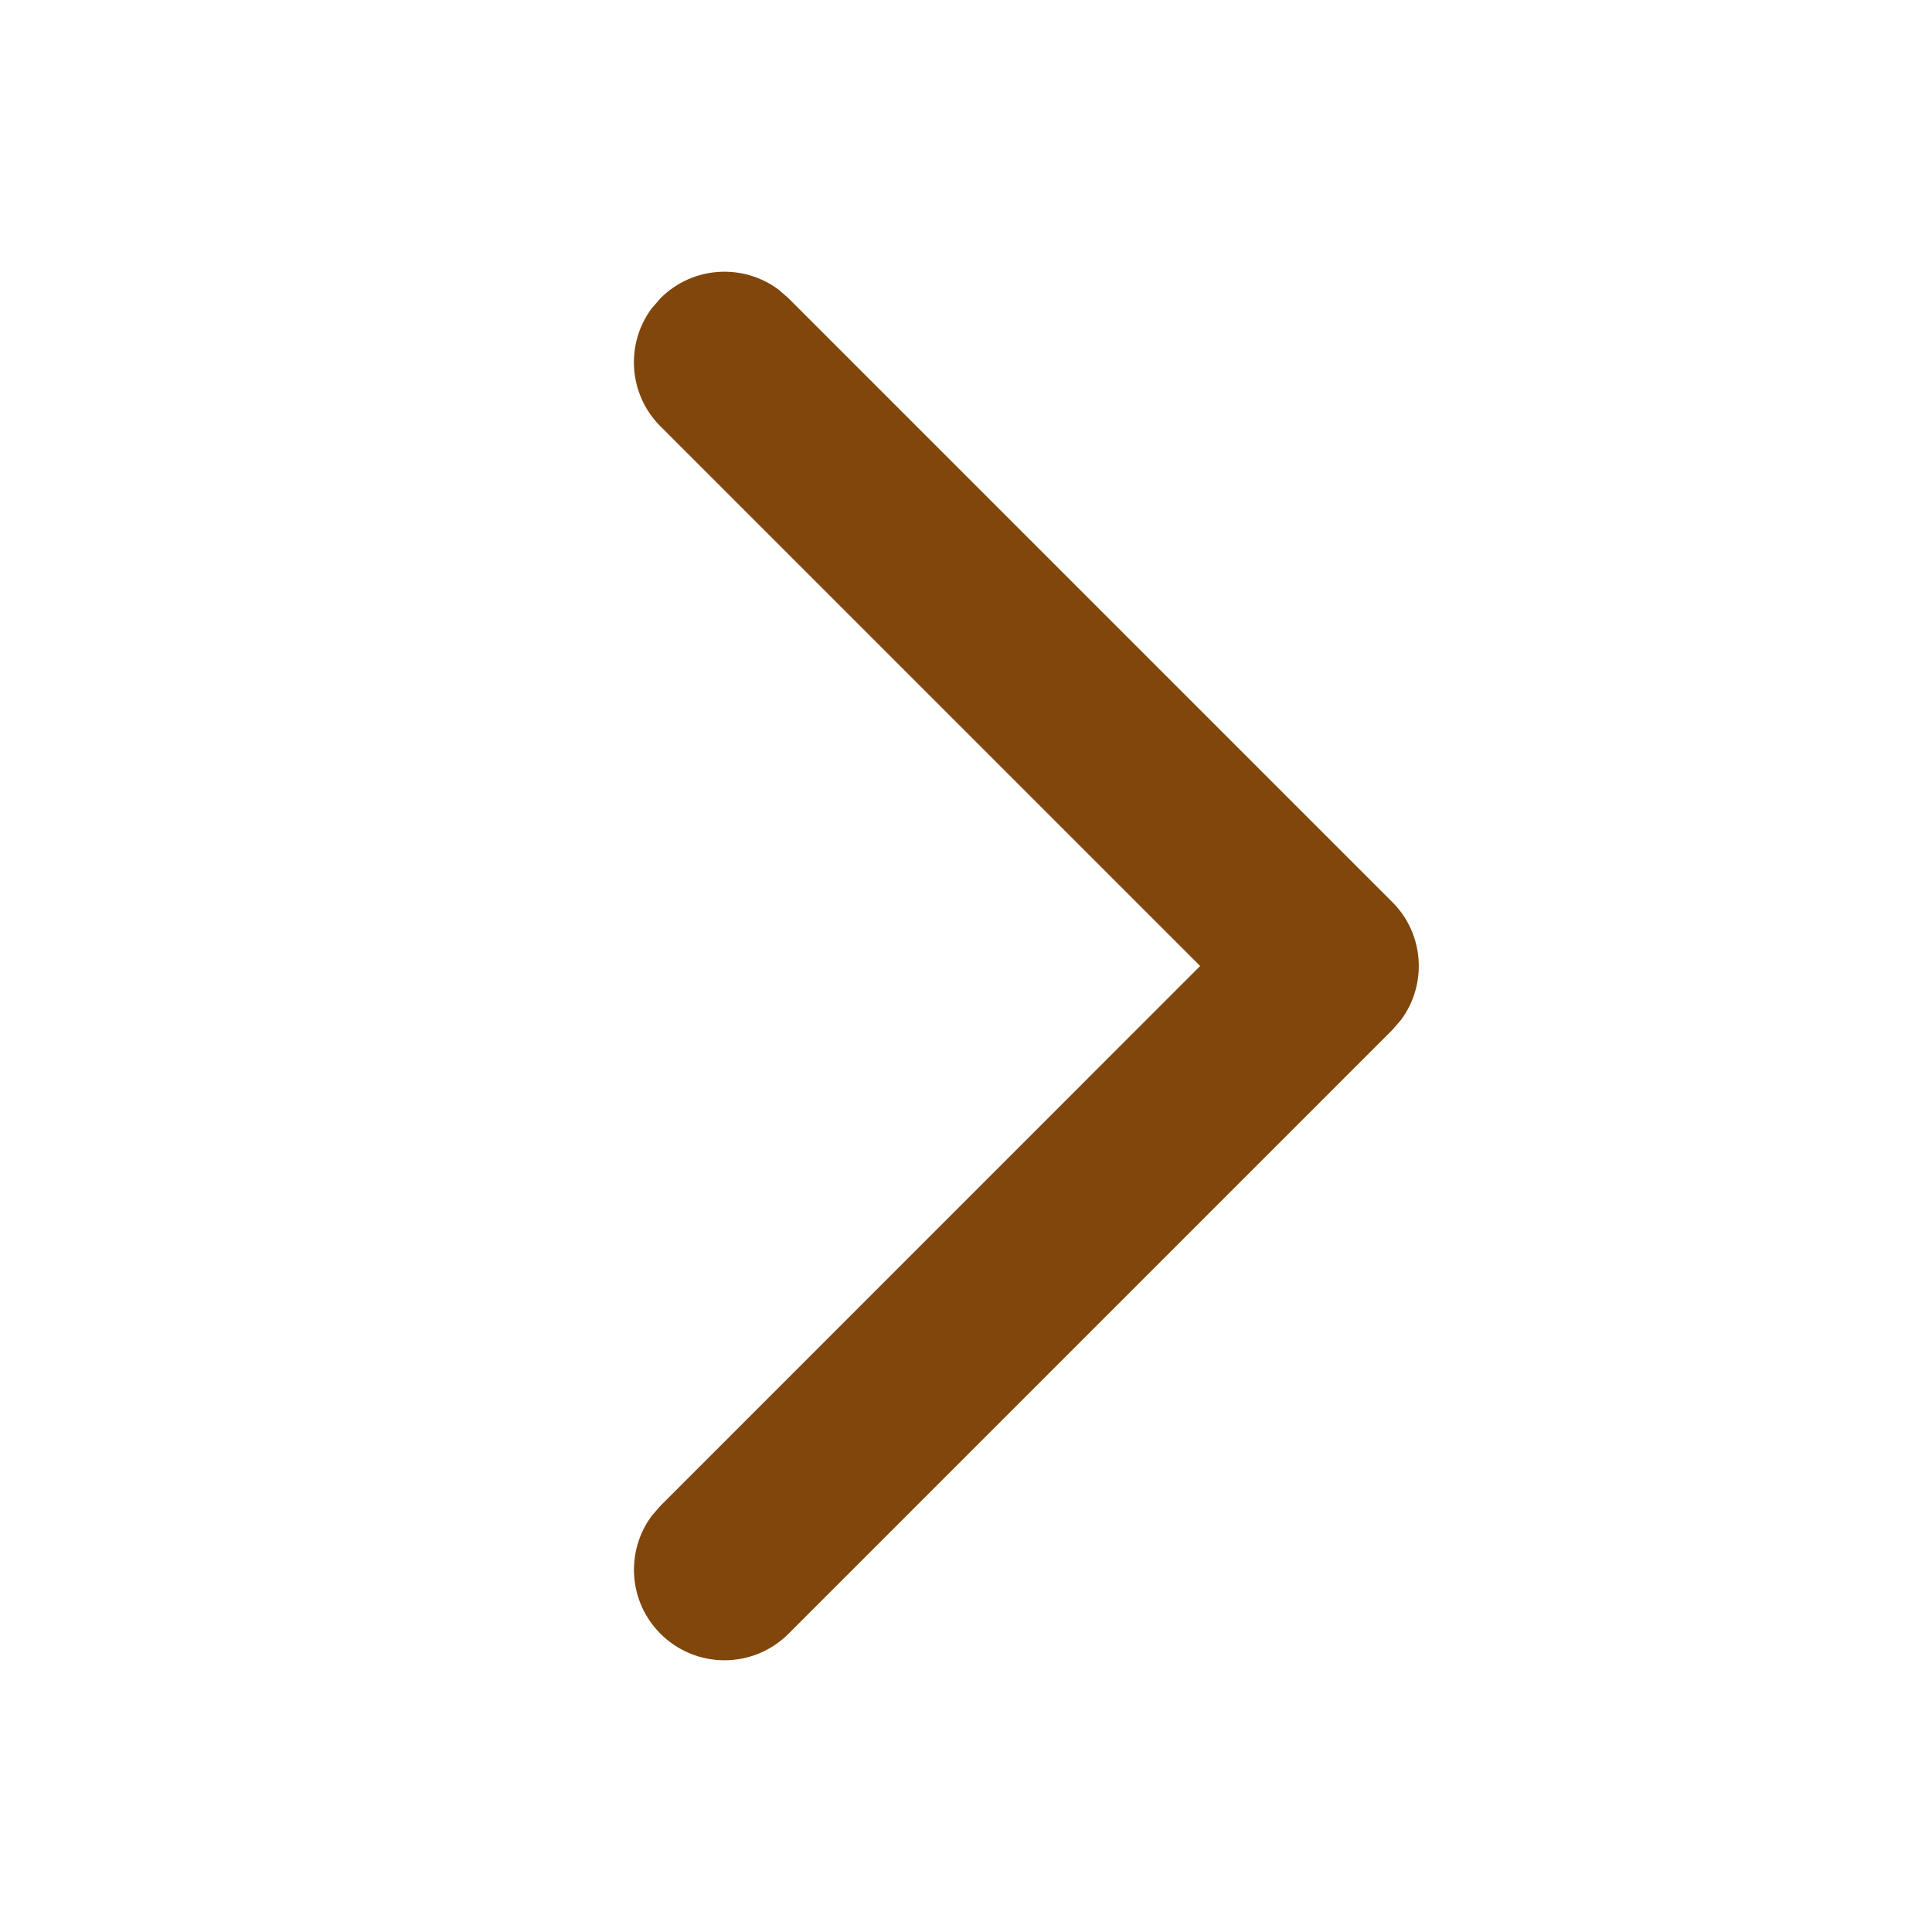 <svg xmlns="http://www.w3.org/2000/svg" width="16" height="16" viewBox="0 0 16 16">
    <g fill="none" fill-rule="evenodd">
        <path d="M0 0H16V16H0z" transform="rotate(-90 8 8)"/>
        <path fill="#80460B" fill-rule="nonzero" d="M2.47 5.47c.266-.267.683-.29.976-.073l.084.073L8 9.939l4.47-4.47c.266-.266.683-.29.976-.072l.084.073c.267.266.29.683.073.976l-.073.084-5 5c-.266.267-.683.29-.976.073l-.084-.073-5-5c-.293-.293-.293-.767 0-1.06z" transform="rotate(-90 8 8)"/>
    </g>
</svg>

